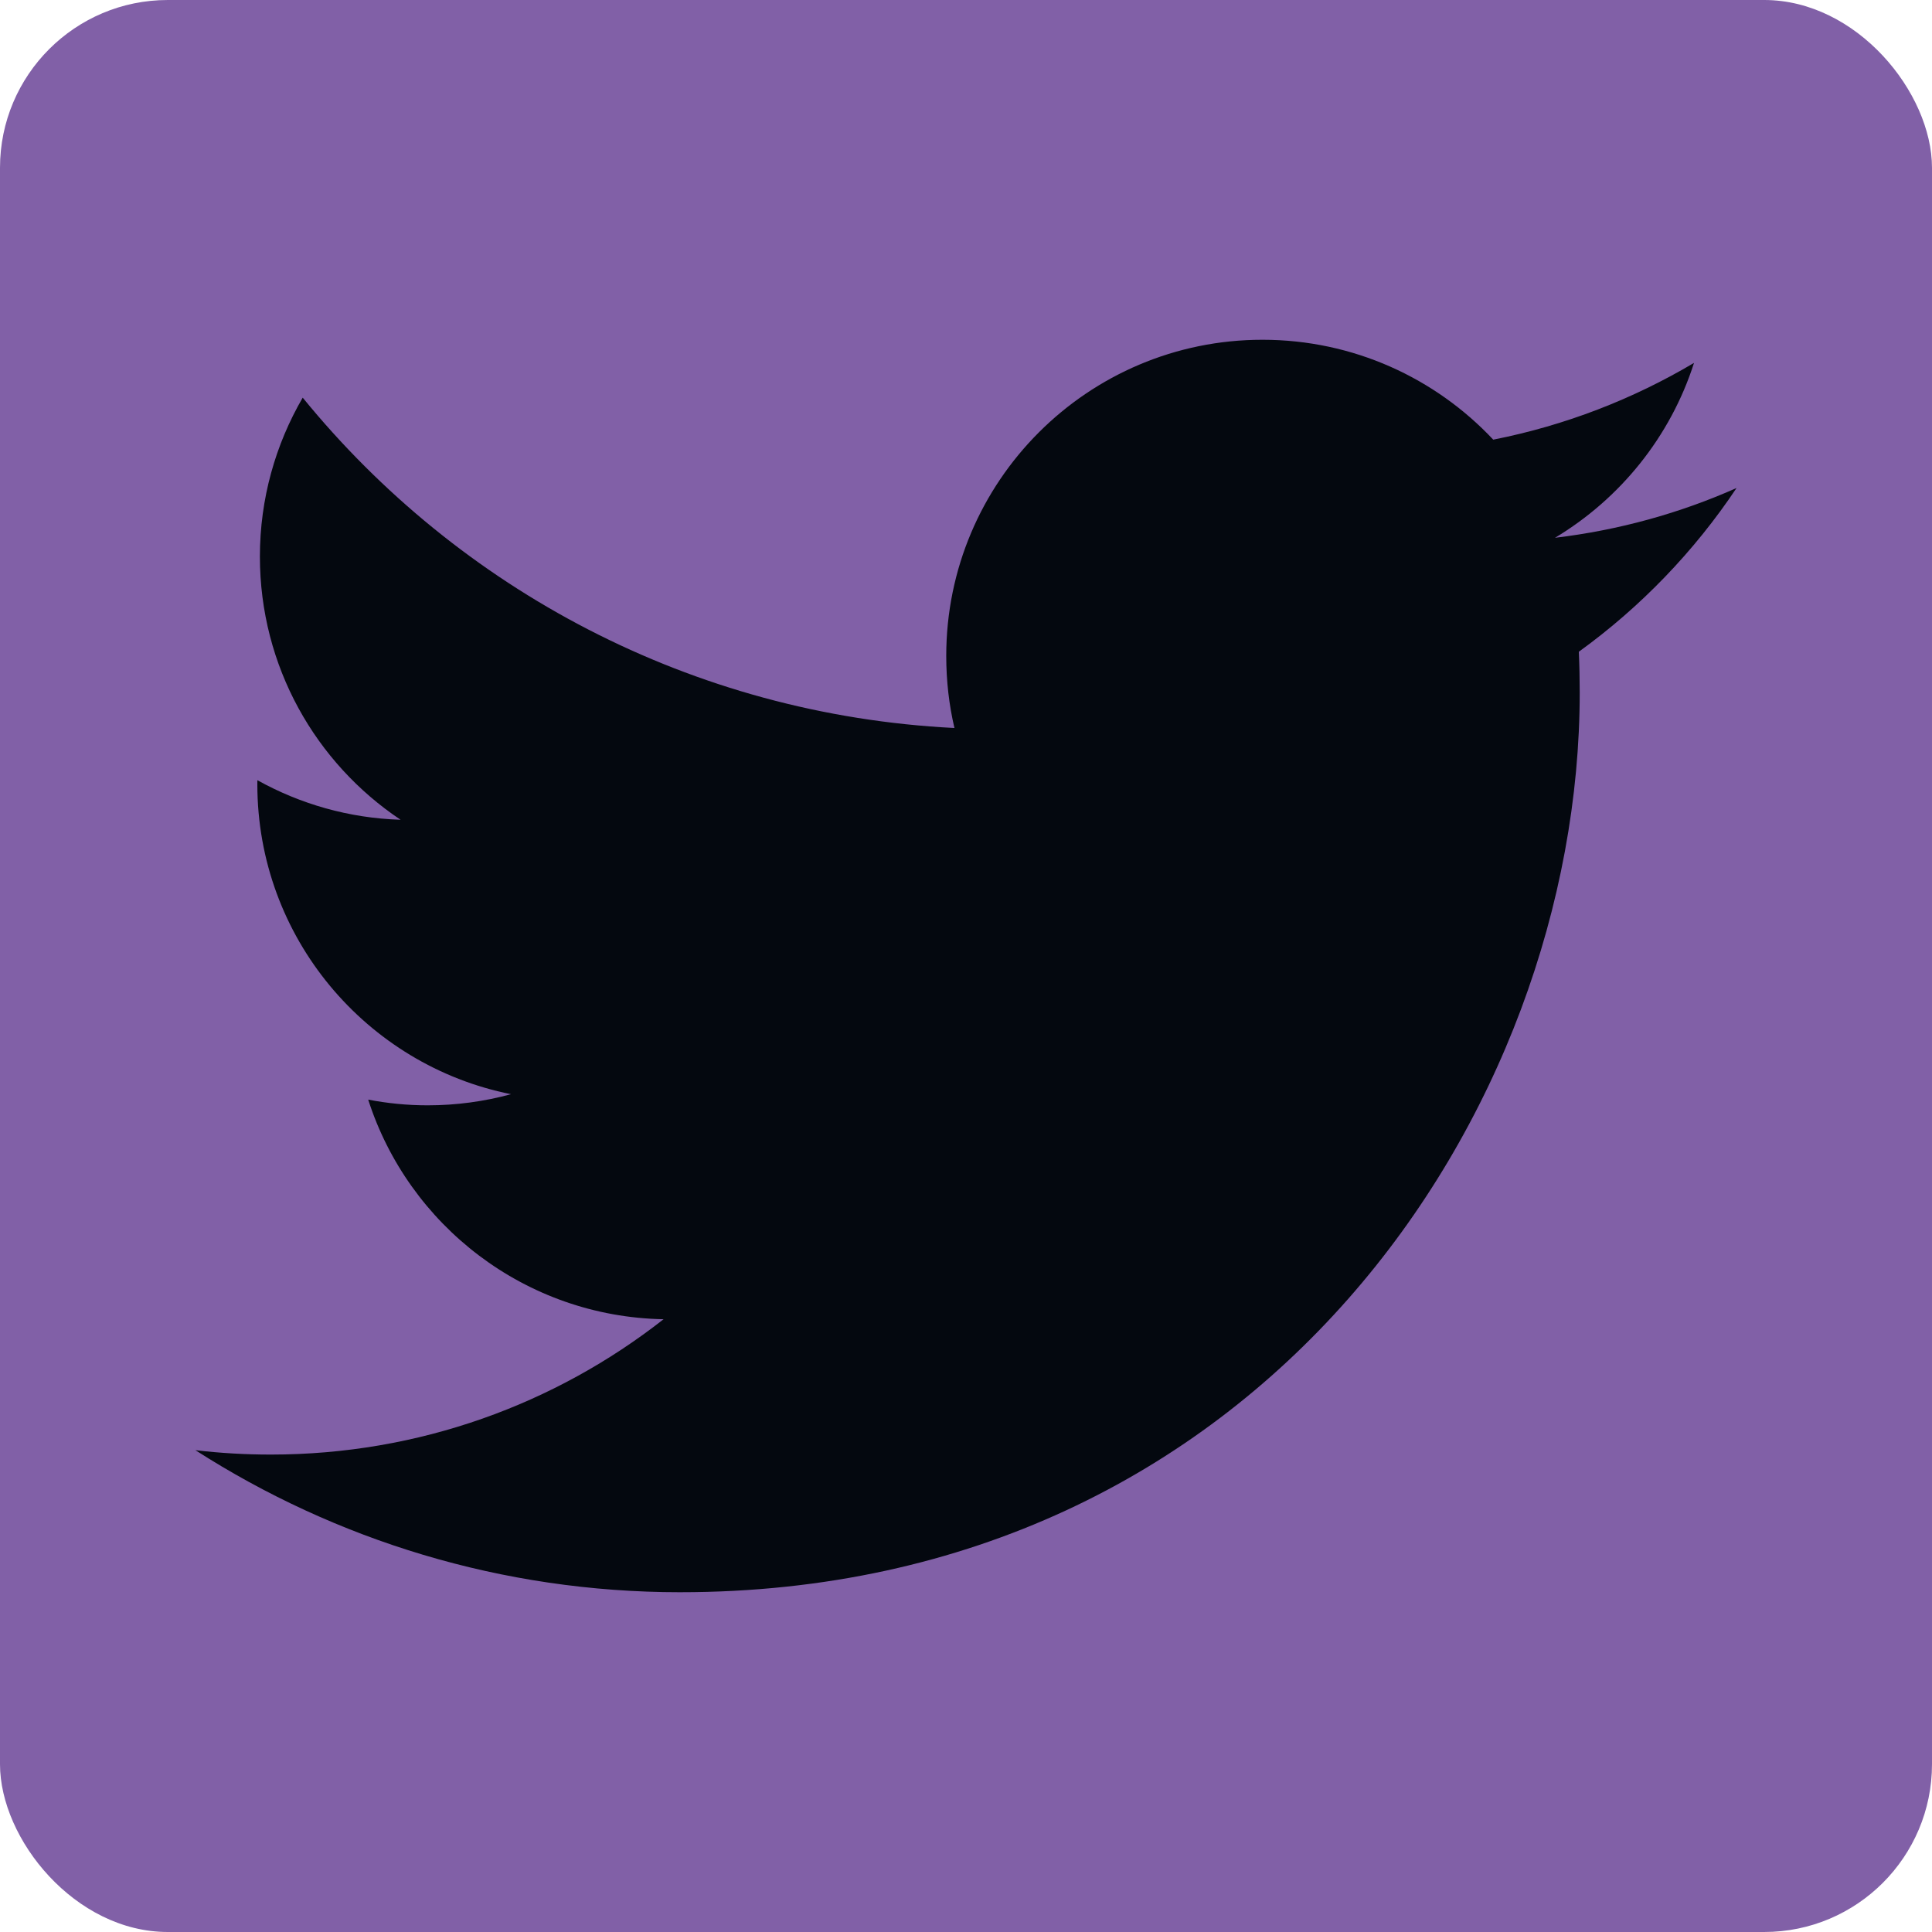 <?xml version="1.0" encoding="UTF-8" standalone="no"?>
<svg
   xmlns:dc="http://purl.org/dc/elements/1.1/"
   xmlns:cc="http://creativecommons.org/ns#"
   xmlns:rdf="http://www.w3.org/1999/02/22-rdf-syntax-ns#"
   xmlns:svg="http://www.w3.org/2000/svg"
   xmlns="http://www.w3.org/2000/svg"
   xmlns:sodipodi="http://sodipodi.sourceforge.net/DTD/sodipodi-0.dtd"
   xmlns:inkscape="http://www.inkscape.org/namespaces/inkscape"
   sodipodi:docname="logo_twitter_purple.svg"
   inkscape:version="1.0rc1 (09960d6, 2020-04-09)"
   id="svg8"
   version="1.1"
   viewBox="0 0 200 200"
   height="200mm"
   width="200mm">
  <defs
     id="defs2" />
  <sodipodi:namedview
     inkscape:window-maximized="0"
     inkscape:window-y="23"
     inkscape:window-x="0"
     inkscape:window-height="943"
     inkscape:window-width="1434"
     showgrid="false"
     inkscape:document-rotation="0"
     inkscape:current-layer="layer1"
     inkscape:document-units="mm"
     inkscape:cy="648.95547"
     inkscape:cx="321.47089"
     inkscape:zoom="0.40578903"
     inkscape:pageshadow="2"
     inkscape:pageopacity="0.0"
     borderopacity="1.0"
     bordercolor="#666666"
     pagecolor="#ffffff"
     id="base" />
  <g
     id="layer1"
     inkscape:groupmode="layer"
     inkscape:label="Calque 1">
    <g
       id="g845">
      <rect
         style="fill:#8160a7;fill-opacity:1;fill-rule:evenodd;stroke-width:0.265"
         id="rect10"
         width="200"
         height="200"
         x="0"
         y="0"
         ry="17.372" />
      <path
         id="path3611"
         style="fill:#04080f;fill-opacity:1;fill-rule:nonzero;stroke:none;stroke-width:0.265"
         d="m 70.405,164.826 c 60.205,0 93.127,-49.877 93.127,-93.127 0,-1.417 -0.029,-2.827 -0.092,-4.231 6.391,-4.62 11.946,-10.386 16.327,-16.949 -5.864,2.607 -12.176,4.362 -18.796,5.153 6.758,-4.052 11.946,-10.462 14.393,-18.104 -6.324,3.749 -13.328,6.474 -20.784,7.945 -5.973,-6.362 -14.476,-10.341 -23.892,-10.341 -18.075,0 -32.733,14.658 -32.733,32.727 0,2.569 0.287,5.067 0.849,7.463 C 71.599,73.994 47.477,60.97 31.336,41.165 c -2.811,4.837 -4.432,10.456 -4.432,16.451 0,11.356 5.778,21.381 14.565,27.245 -5.37,-0.166 -10.414,-1.64 -14.824,-4.094 -0.005,0.137 -0.005,0.271 -0.005,0.418 0,15.851 11.282,29.086 26.259,32.086 -2.75,0.75 -5.644,1.152 -8.631,1.152 -2.106,0 -4.157,-0.207 -6.152,-0.59 4.167,13.005 16.25,22.469 30.576,22.734 -11.203,8.781 -25.315,14.01 -40.653,14.01 -2.639,0 -5.245,-0.15 -7.808,-0.453 14.486,9.285 31.687,14.703 50.174,14.703"
         inkscape:connector-curvature="0" />
    </g>
  </g>
</svg>

